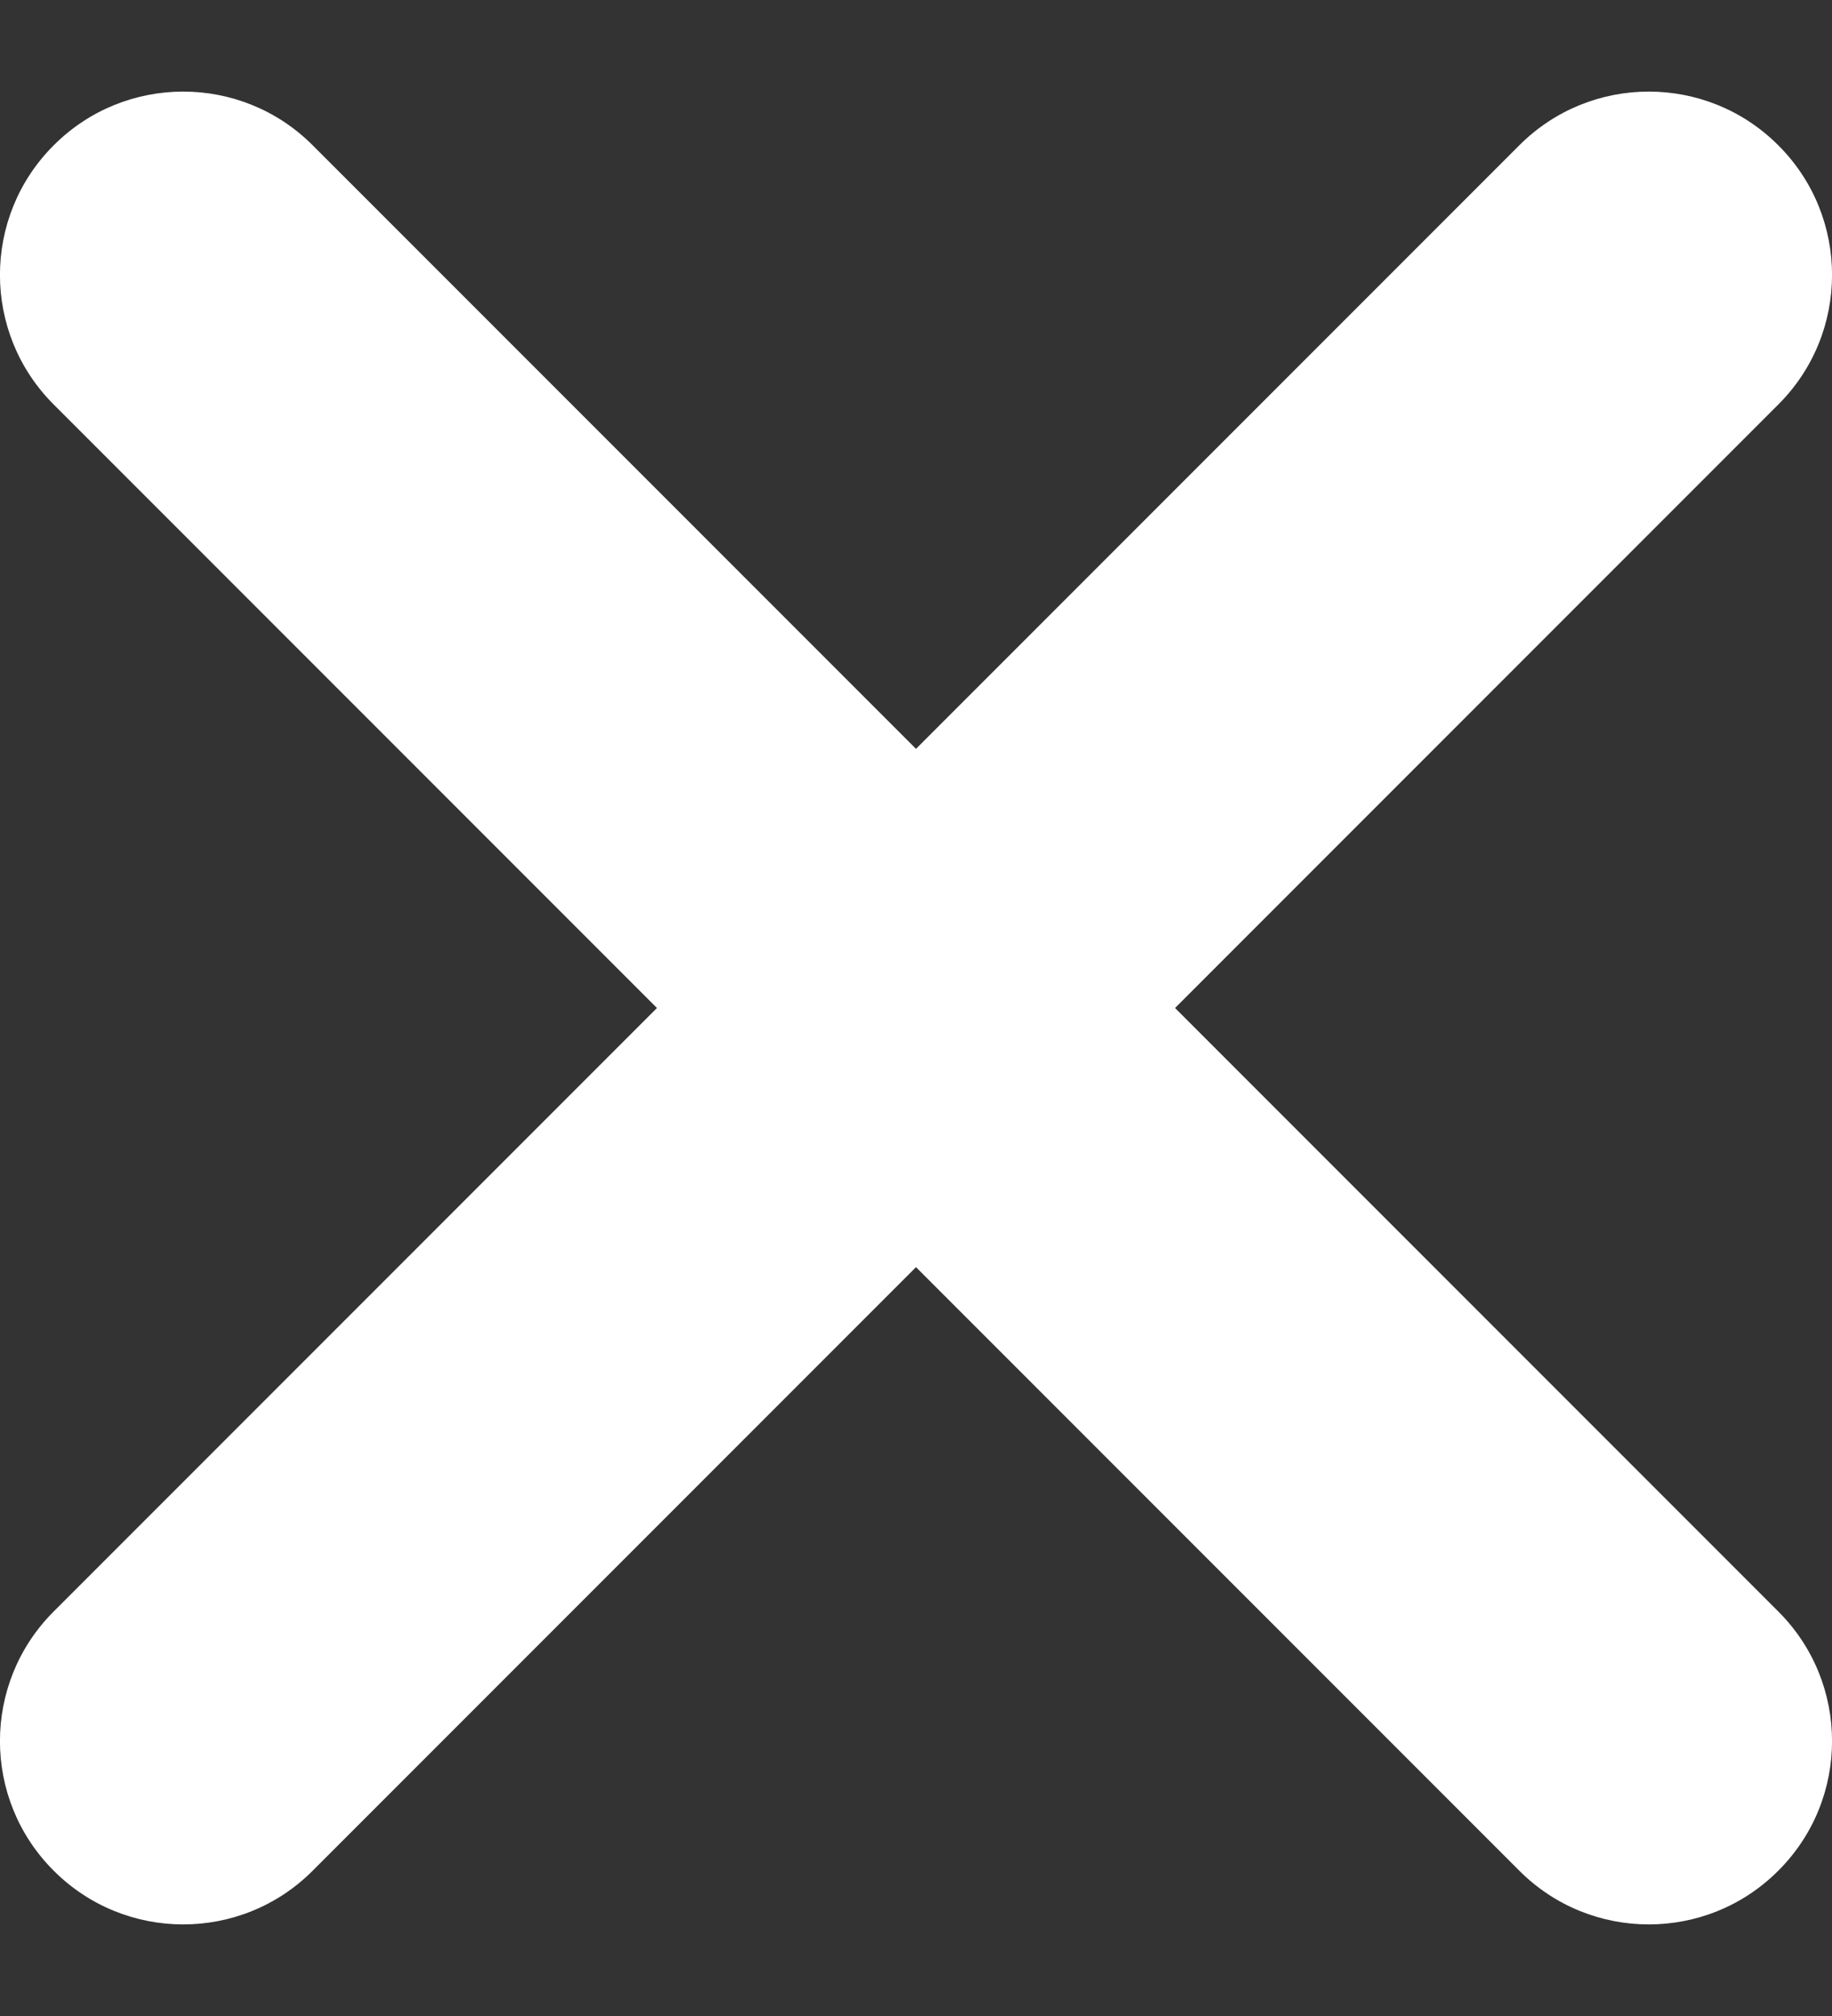 <svg width="10" height="11" viewBox="0 0 10 11" fill="#FFFFFF" xmlns="http://www.w3.org/2000/svg">
    <rect x="0" y="0" width="10" height="11" fill="#333333" stroke="none"/>
    <path fill-rule="evenodd" clip-rule="evenodd" d="M0.293 0.793C0.683 0.402 1.317 0.402 1.707 0.793L5 4.086L8.293 0.793C8.683 0.402 9.317 0.402 9.707 0.793C10.098 1.183 10.098 1.817 9.707 2.207L6.414 5.5L9.707 8.793C10.098 9.183 10.098 9.817 9.707 10.207C9.317 10.598 8.683 10.598 8.293 10.207L5 6.914L1.707 10.207C1.317 10.598 0.683 10.598 0.293 10.207C-0.098 9.817 -0.098 9.183 0.293 8.793L3.586 5.5L0.293 2.207C-0.098 1.817 -0.098 1.183 0.293 0.793Z" />
</svg>